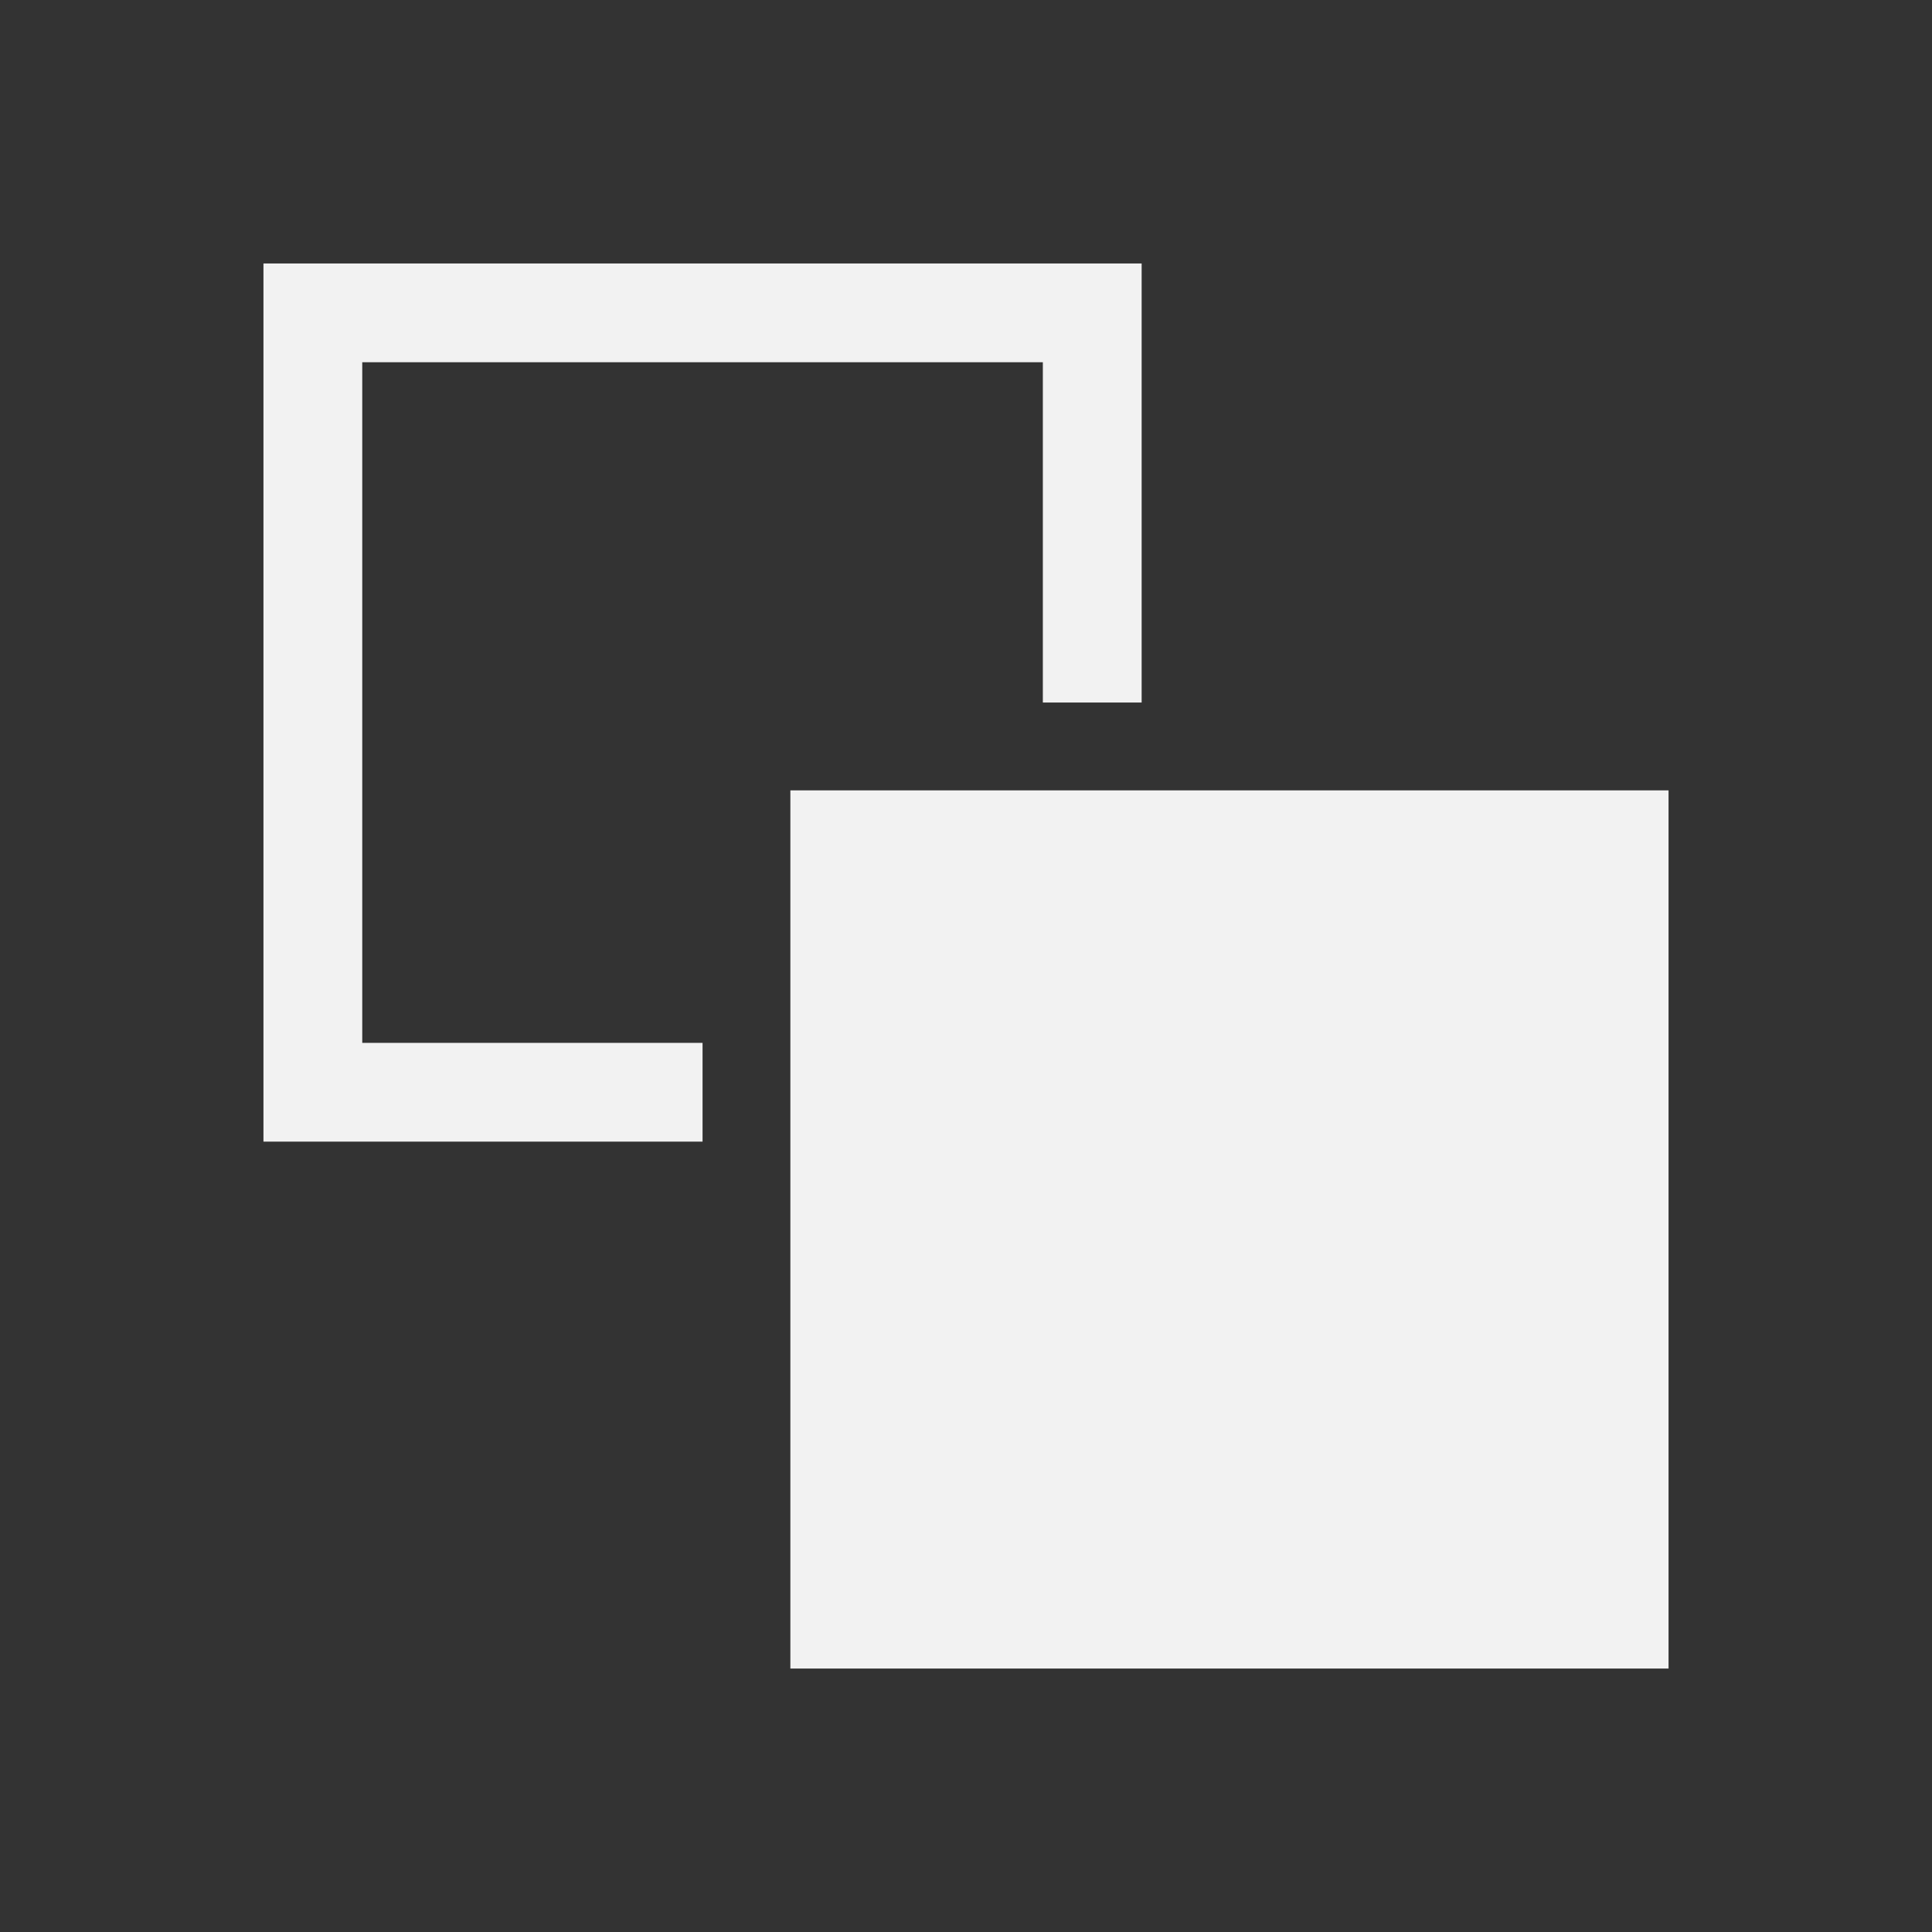 <?xml version="1.0" encoding="UTF-8" standalone="no"?>
<!-- Created with Inkscape (http://www.inkscape.org/) -->
<svg id="svg18109" xmlns:rdf="http://www.w3.org/1999/02/22-rdf-syntax-ns#" xmlns="http://www.w3.org/2000/svg" height="22" width="22" version="1.1" xmlns:cc="http://creativecommons.org/ns#" xmlns:dc="http://purl.org/dc/elements/1.1/">
 <rect width="100%" height="100%" fill="#333333" stroke="none"/>
 <g id="layer1" transform="translate(0 -1030.4)">
  <path id="rect4109" style="fill:#f2f2f2" d="m3 3v10h5v-1.125h-3.875v-7.75h7.75v3.875h1.125v-5h-2.219-3.344-1.094-1.125z" transform="translate(0 1030.4)"/>
  <path id="rect4109-6" style="fill:#f2f2f2" d="m19 1039.4v10h-10v-10h2.222 1.111 1.111 3.333z"/>
 </g>
</svg>
